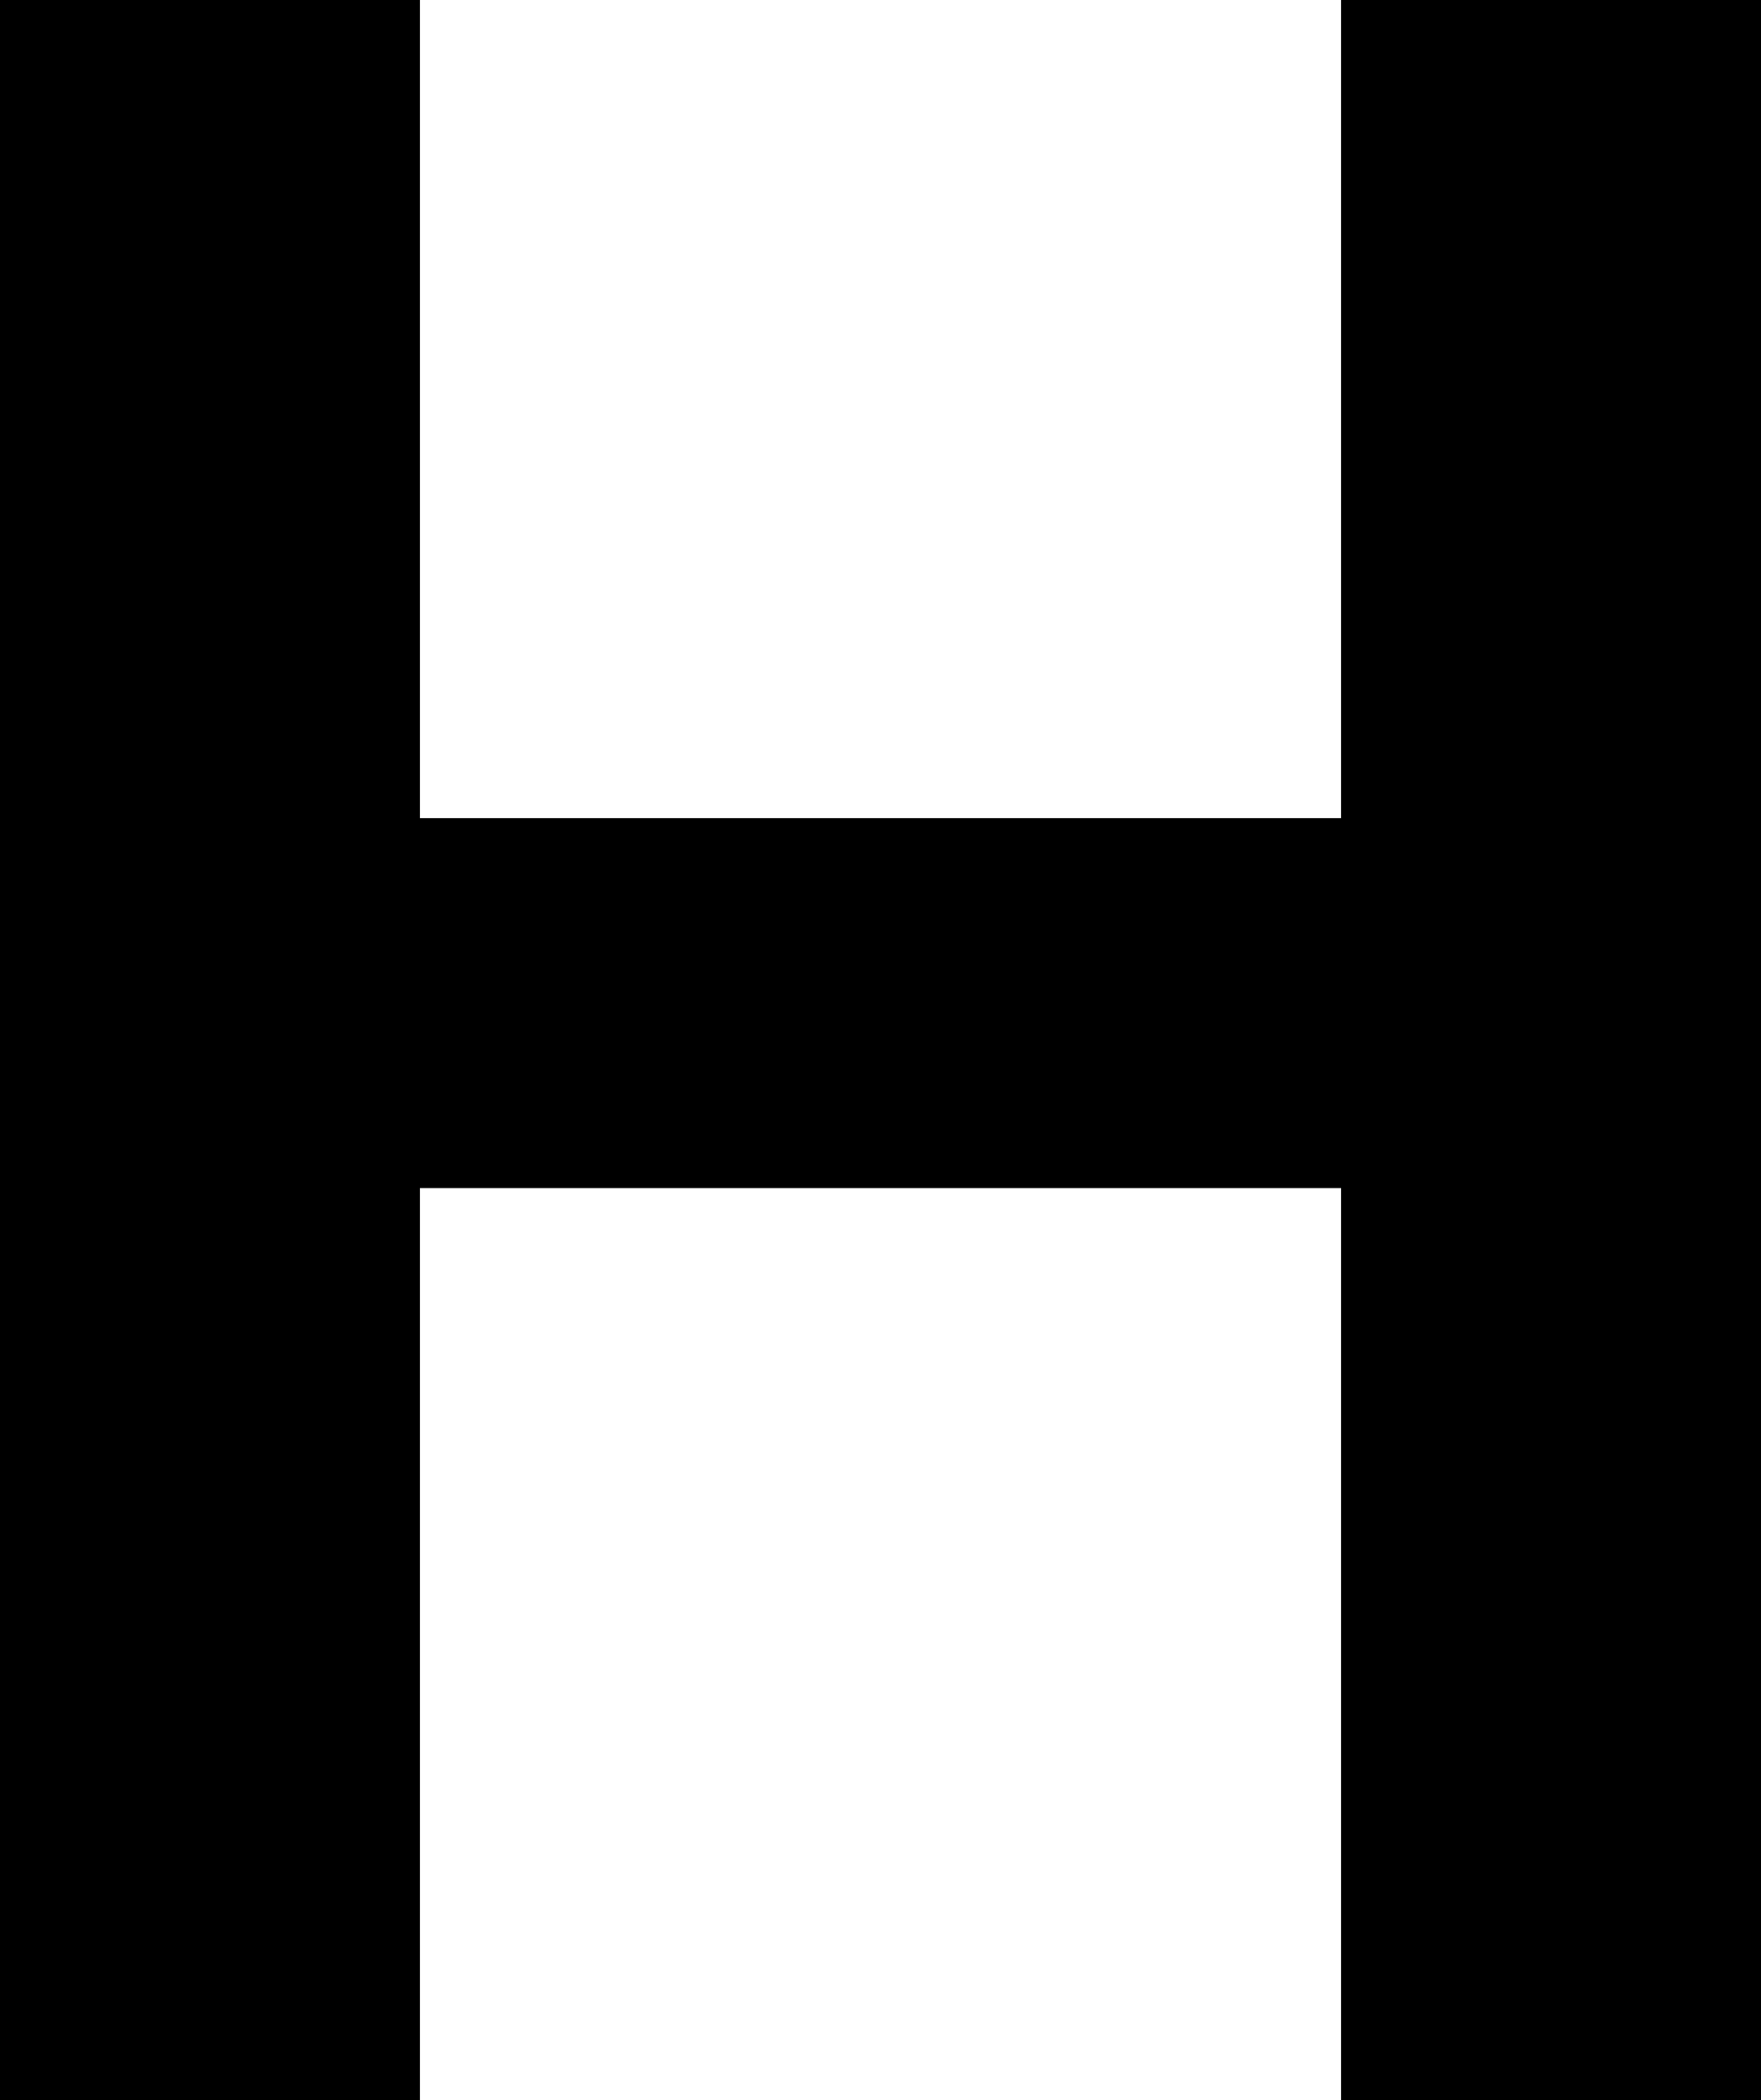 <?xml version="1.0" encoding="UTF-8"?>
<svg id="Layer_2" data-name="Layer 2" xmlns="http://www.w3.org/2000/svg" viewBox="0 0 100.66 120">
  <g id="Layer_1-2" data-name="Layer 1">
    <path d="M100.66,0v120h-24v-52.12H24v52.12H0V0h24v46.75h52.66V0h24Z"/>
  </g>
</svg>